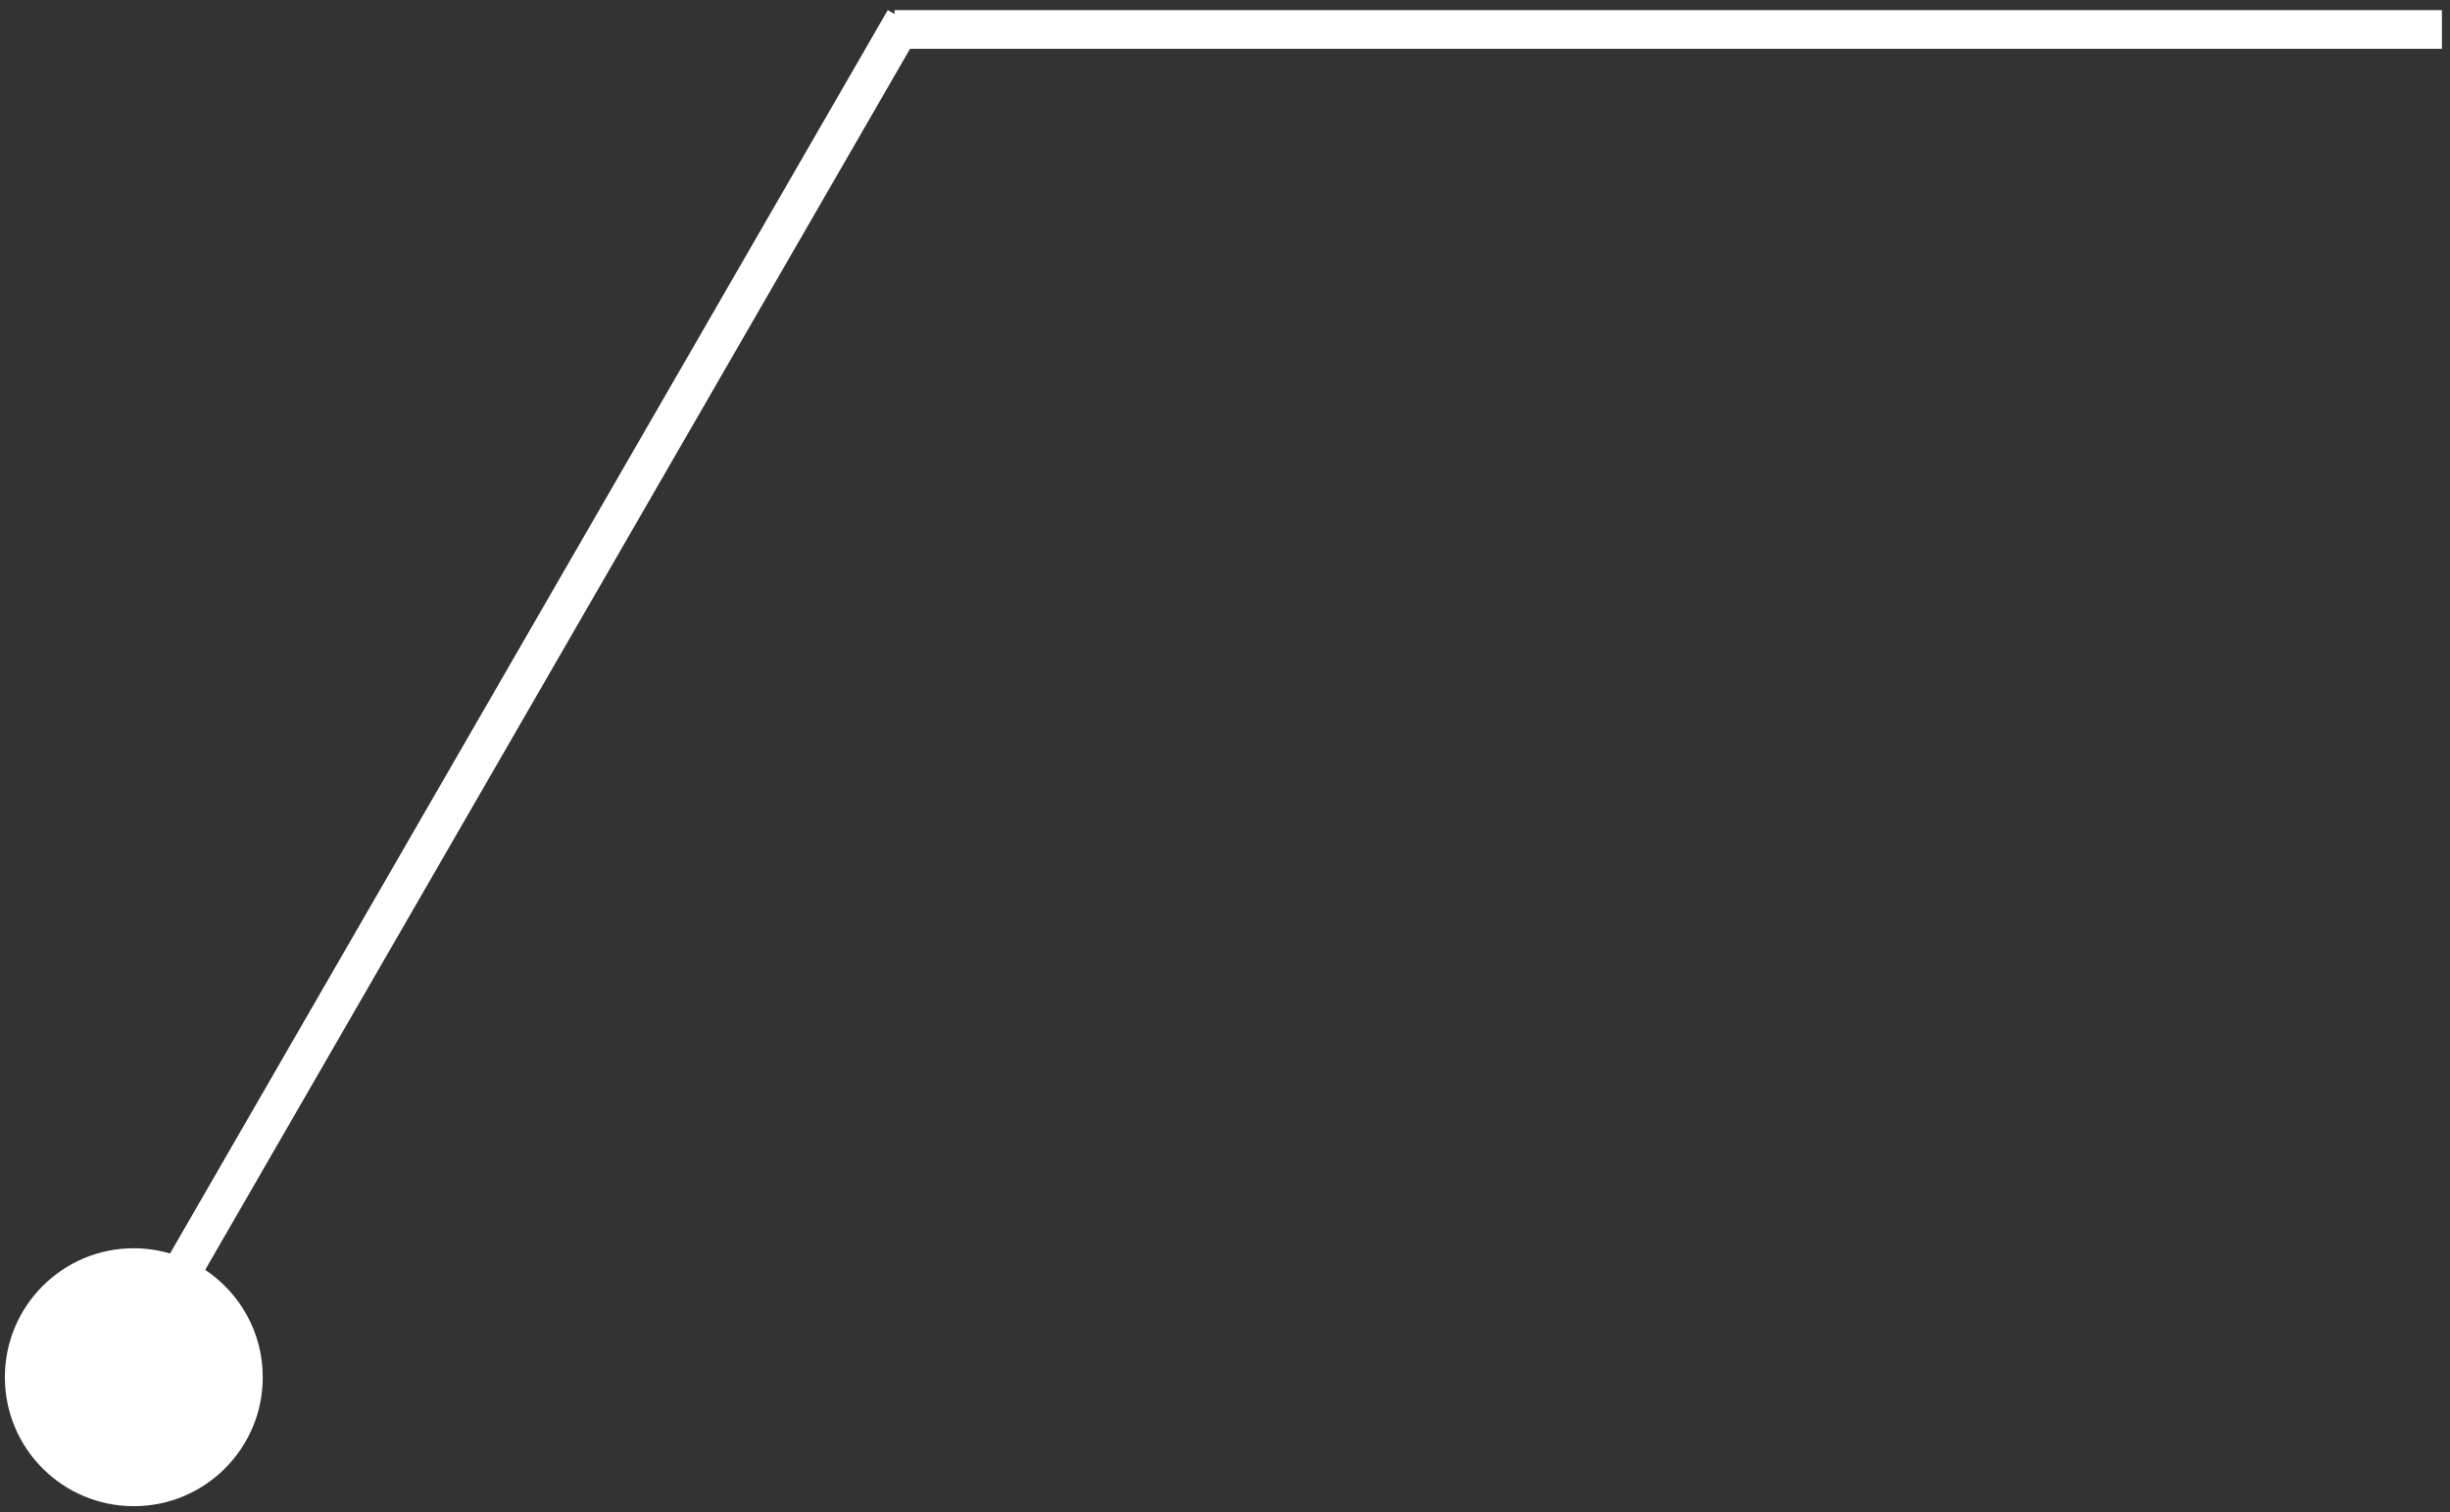<svg 
 xmlns="http://www.w3.org/2000/svg"
 xmlns:xlink="http://www.w3.org/1999/xlink"
 width="162px" height="100px">
<rect width="100%" height="100%" fill="#333333" stroke="none"/>
<path fill-rule="evenodd"  fill="rgb(255, 255, 255)"
 d="M60.173,3.228 L13.568,83.973 C15.862,85.502 17.374,88.110 17.374,91.074 C17.374,95.784 13.557,99.602 8.848,99.602 C4.139,99.602 0.322,95.784 0.322,91.074 C0.322,86.363 4.139,82.545 8.848,82.545 C9.680,82.545 10.483,82.670 11.243,82.892 L58.701,0.668 L59.152,0.928 L59.152,0.670 L161.466,0.670 L161.466,3.228 L60.173,3.228 Z"/>
</svg>
